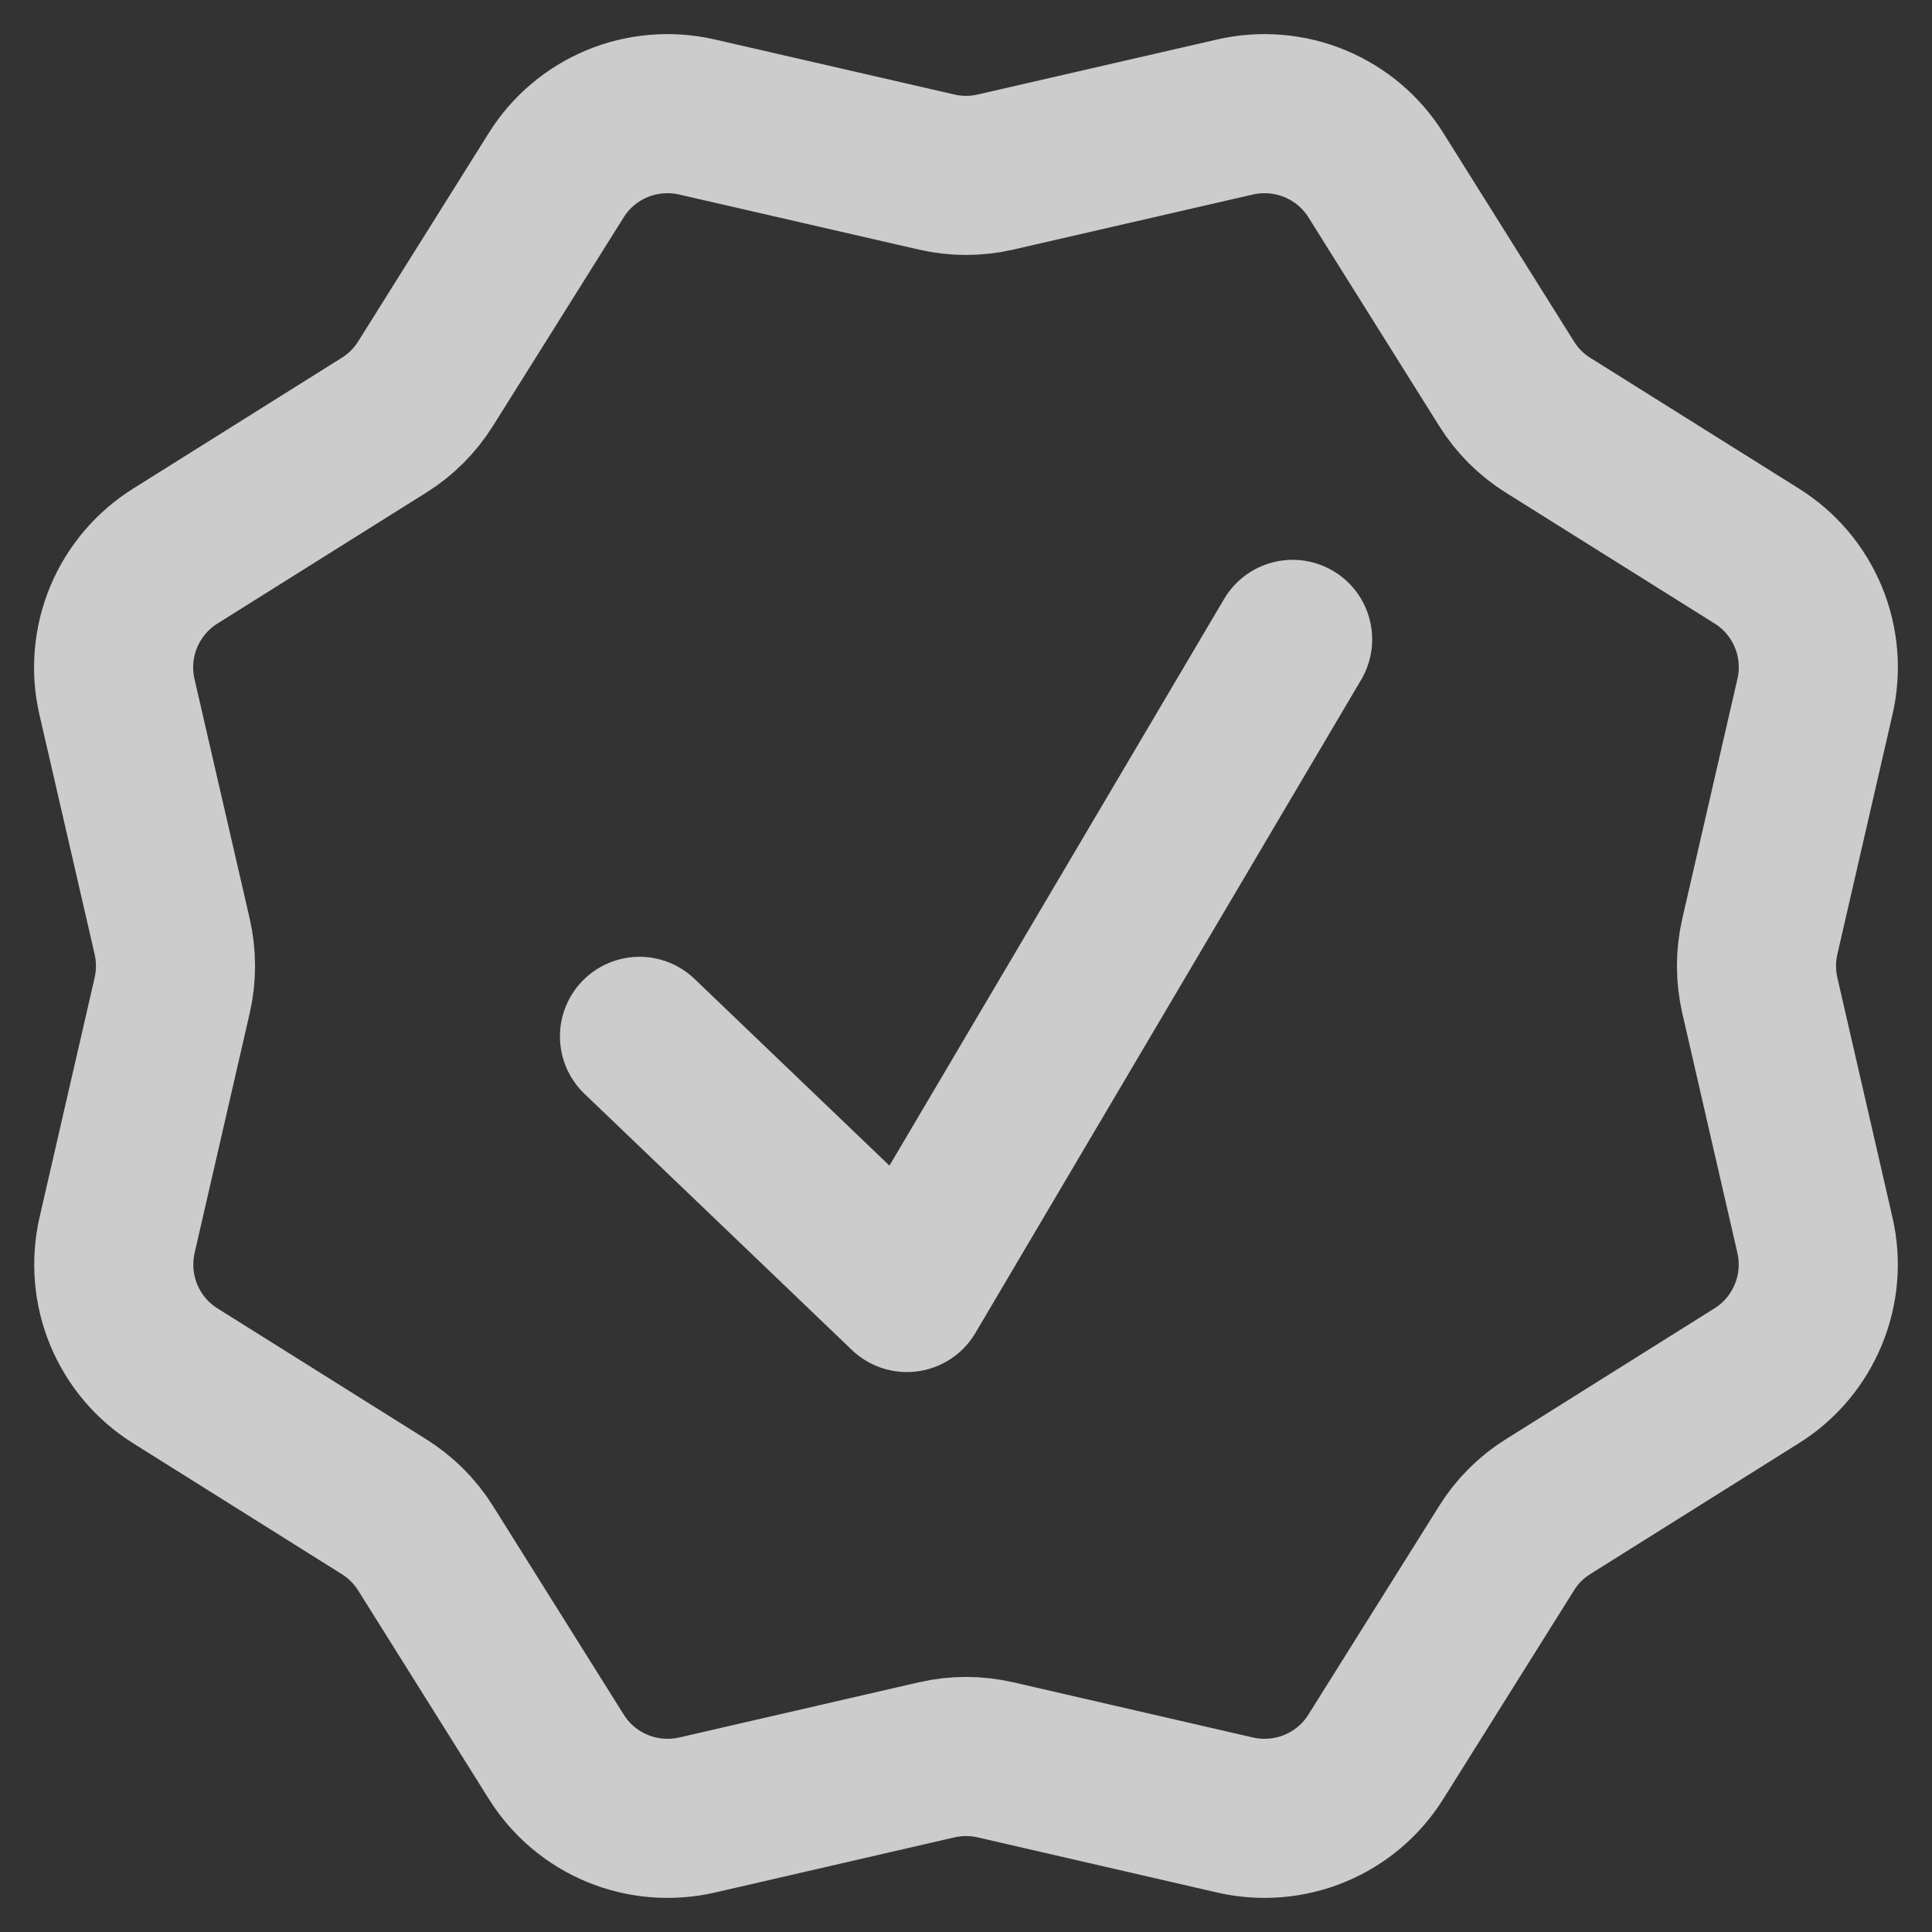 <svg width="17" height="17" viewBox="0 0 17 17" fill="none" xmlns="http://www.w3.org/2000/svg">
<rect x="0" y="0" width="17" height="17" fill="#333333" stroke="none"/>
<path d="M10.869 1.029C11.103 0.976 11.348 0.996 11.57 1.088C11.792 1.18 11.98 1.338 12.107 1.542L13.257 3.377C13.35 3.525 13.474 3.65 13.622 3.742L15.457 4.892C15.661 5.019 15.82 5.207 15.912 5.429C16.004 5.652 16.024 5.897 15.97 6.131L15.485 8.24C15.446 8.411 15.446 8.588 15.485 8.759L15.97 10.869C16.024 11.103 16.003 11.348 15.911 11.569C15.819 11.791 15.661 11.979 15.457 12.106L13.622 13.257C13.474 13.349 13.349 13.474 13.257 13.622L12.107 15.457C11.98 15.661 11.792 15.82 11.57 15.912C11.348 16.004 11.103 16.024 10.869 15.971L8.759 15.485C8.589 15.446 8.412 15.446 8.242 15.485L6.132 15.971C5.898 16.024 5.653 16.004 5.431 15.912C5.209 15.82 5.021 15.661 4.894 15.457L3.744 13.622C3.651 13.474 3.526 13.349 3.378 13.257L1.544 12.107C1.34 11.98 1.181 11.792 1.089 11.57C0.997 11.348 0.977 11.103 1.03 10.869L1.515 8.759C1.554 8.588 1.554 8.411 1.515 8.24L1.029 6.131C0.975 5.897 0.996 5.651 1.088 5.429C1.181 5.207 1.34 5.019 1.544 4.892L3.378 3.742C3.526 3.65 3.651 3.525 3.744 3.377L4.894 1.542C5.021 1.338 5.209 1.18 5.43 1.088C5.652 0.996 5.897 0.976 6.131 1.029L8.242 1.514C8.412 1.553 8.589 1.553 8.759 1.514L10.869 1.029Z" stroke="white" stroke-opacity="0.75" stroke-width="1.4"/>
<path d="M5.627 9.119L7.98 11.373L11.374 5.626" stroke="white" stroke-opacity="0.75" stroke-width="1.4" stroke-linecap="round" stroke-linejoin="round"/>
</svg>
